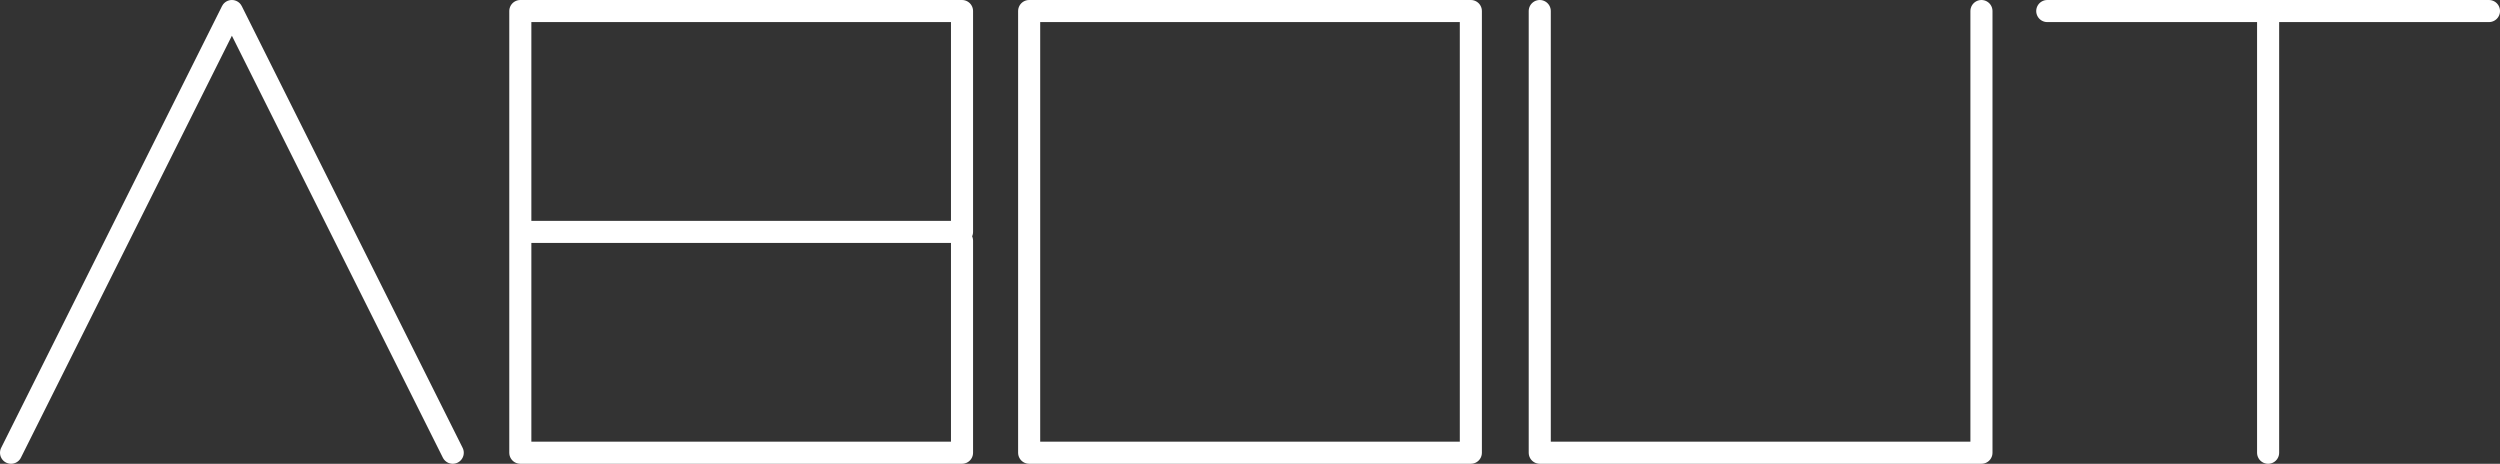 <?xml version="1.0" encoding="utf-8"?>
<!-- Generator: Adobe Illustrator 19.1.0, SVG Export Plug-In . SVG Version: 6.00 Build 0)  -->
<svg version="1.1" id="Layer_7" xmlns="http://www.w3.org/2000/svg" xmlns:xlink="http://www.w3.org/1999/xlink" x="0px" y="0px"
	 viewBox="0 0 566 105" style="enable-background:new 0 0 566 105;" xml:space="preserve">
<rect x="0" y="0" width="566" height="105" fill="#333333" stroke="none"/>
<style type="text/css">
	.st0{fill:none;stroke:#FFFFFF;stroke-width:5;stroke-linecap:round;stroke-linejoin:round;stroke-miterlimit:10;}
</style>
<polyline class="st0" points="2.5,102.5 52.5,2.5 102.5,102.5 "/>
<g>
	<line class="st0" x1="463.5" y1="2.5" x2="563.5" y2="2.5"/>
	<line class="st0" x1="513.5" y1="2.5" x2="513.5" y2="102.5"/>
</g>
<polyline class="st0" points="348.6,2.5 348.6,102.5 448.6,102.5 448.6,2.5 "/>
<rect x="233" y="2.5" class="st0" width="100" height="100"/>
<polyline class="st0" points="117.8,52.5 217.8,52.5 217.8,2.5 117.8,2.5 117.8,102.5 217.8,102.5 217.8,54.5 "/>
</svg>
